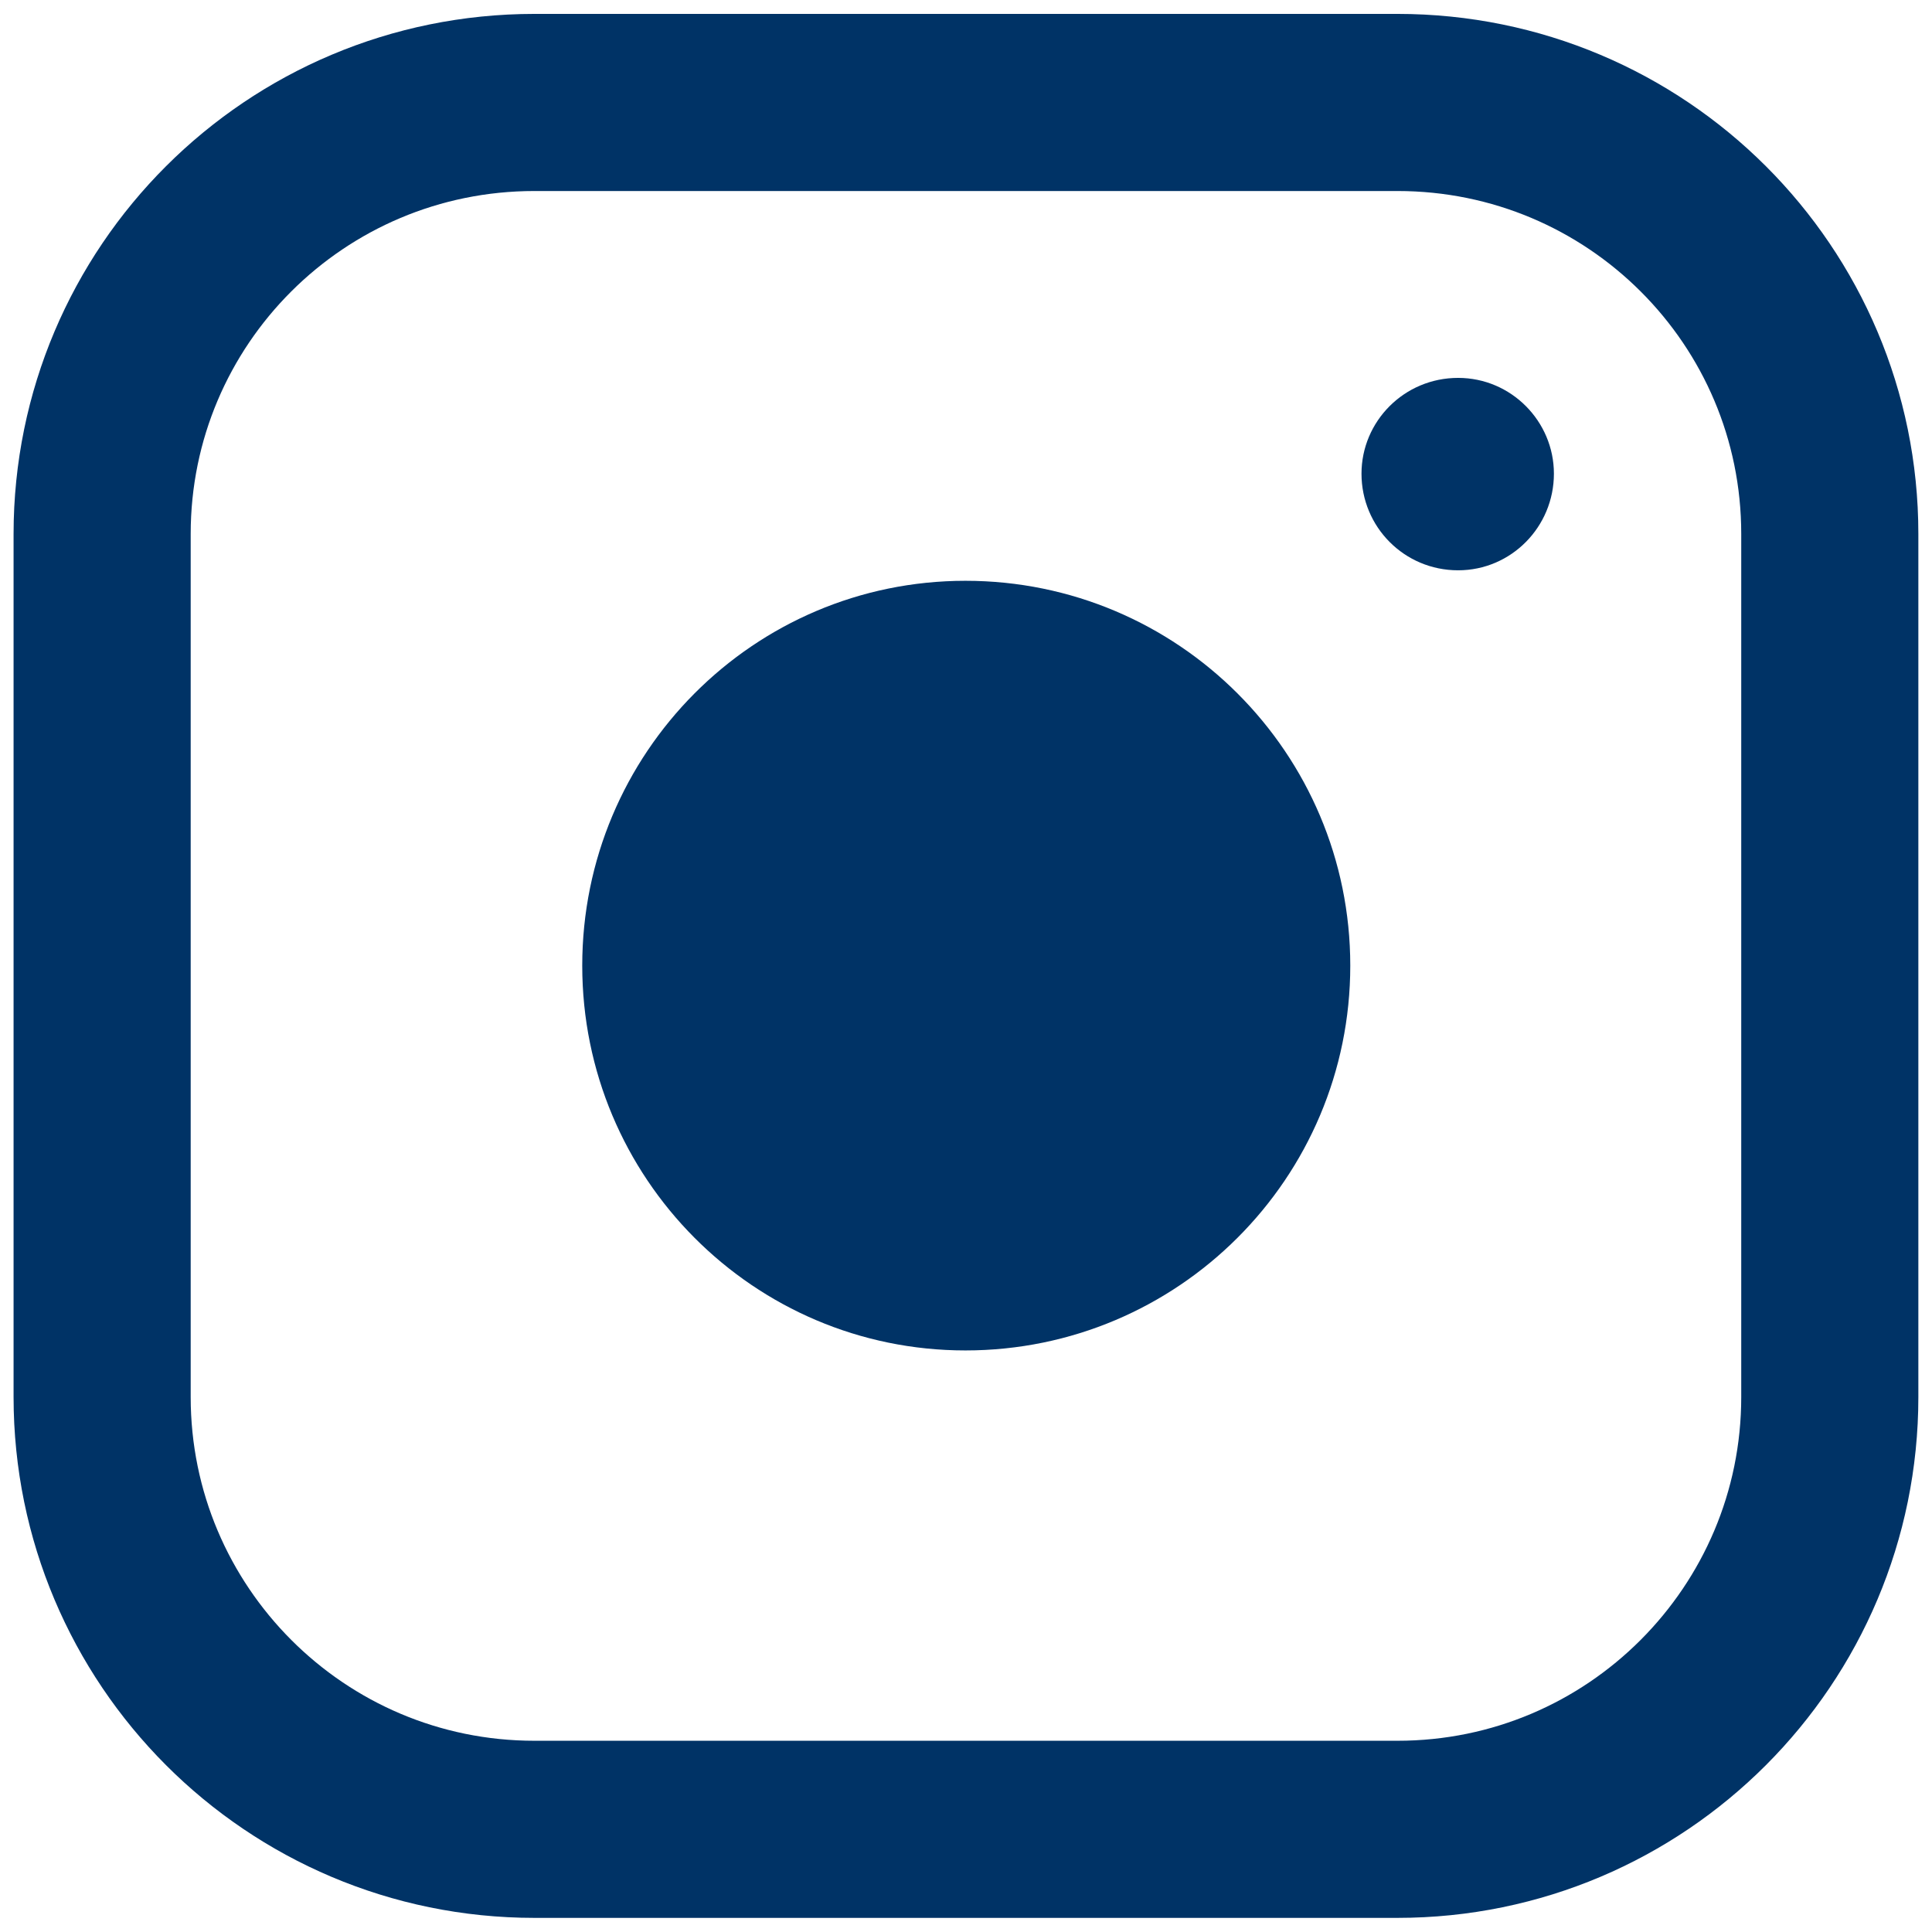 <?xml version="1.0" encoding="UTF-8" standalone="no"?>
<!DOCTYPE svg PUBLIC "-//W3C//DTD SVG 1.1//EN" "http://www.w3.org/Graphics/SVG/1.1/DTD/svg11.dtd">
<svg width="100%" height="100%" viewBox="0 0 10 10" version="1.1" xmlns="http://www.w3.org/2000/svg" xmlns:xlink="http://www.w3.org/1999/xlink" xml:space="preserve" xmlns:serif="http://www.serif.com/" style="fill-rule:evenodd;clip-rule:evenodd;stroke-miterlimit:10;">
    <g transform="matrix(1,0,0,1,-3.972,-3.971)">
        <g transform="matrix(4.167,0,0,4.167,13.443,6.739)">
            <path d="M0,1.071L0,-0.001C0,-0.297 -0.24,-0.537 -0.537,-0.537L-1.609,-0.537C-1.906,-0.537 -2.146,-0.297 -2.146,-0.001L-2.146,1.071C-2.146,1.367 -1.906,1.608 -1.609,1.608L-0.537,1.608C-0.24,1.608 0,1.367 0,1.071" style="fill:none;stroke:rgb(0,51,102);stroke-width:0.22px;"/>
        </g>
        <g transform="matrix(4.167,0,0,4.167,10.961,8.969)">
            <path d="M0,0C0,0.264 -0.214,0.478 -0.478,0.478C-0.741,0.478 -0.954,0.264 -0.954,0C-0.954,-0.264 -0.741,-0.478 -0.478,-0.478C-0.214,-0.478 0,-0.264 0,0" style="fill:rgb(0,51,102);fill-rule:nonzero;"/>
        </g>
        <g transform="matrix(4.167,0,0,4.167,12.015,6.427)">
            <path d="M0,-0.001C0,0.065 -0.053,0.119 -0.119,0.119C-0.186,0.119 -0.239,0.065 -0.239,-0.001C-0.239,-0.066 -0.186,-0.12 -0.119,-0.12C-0.053,-0.12 0,-0.066 0,-0.001" style="fill:rgb(0,51,102);fill-rule:nonzero;"/>
        </g>
    </g>
</svg>
